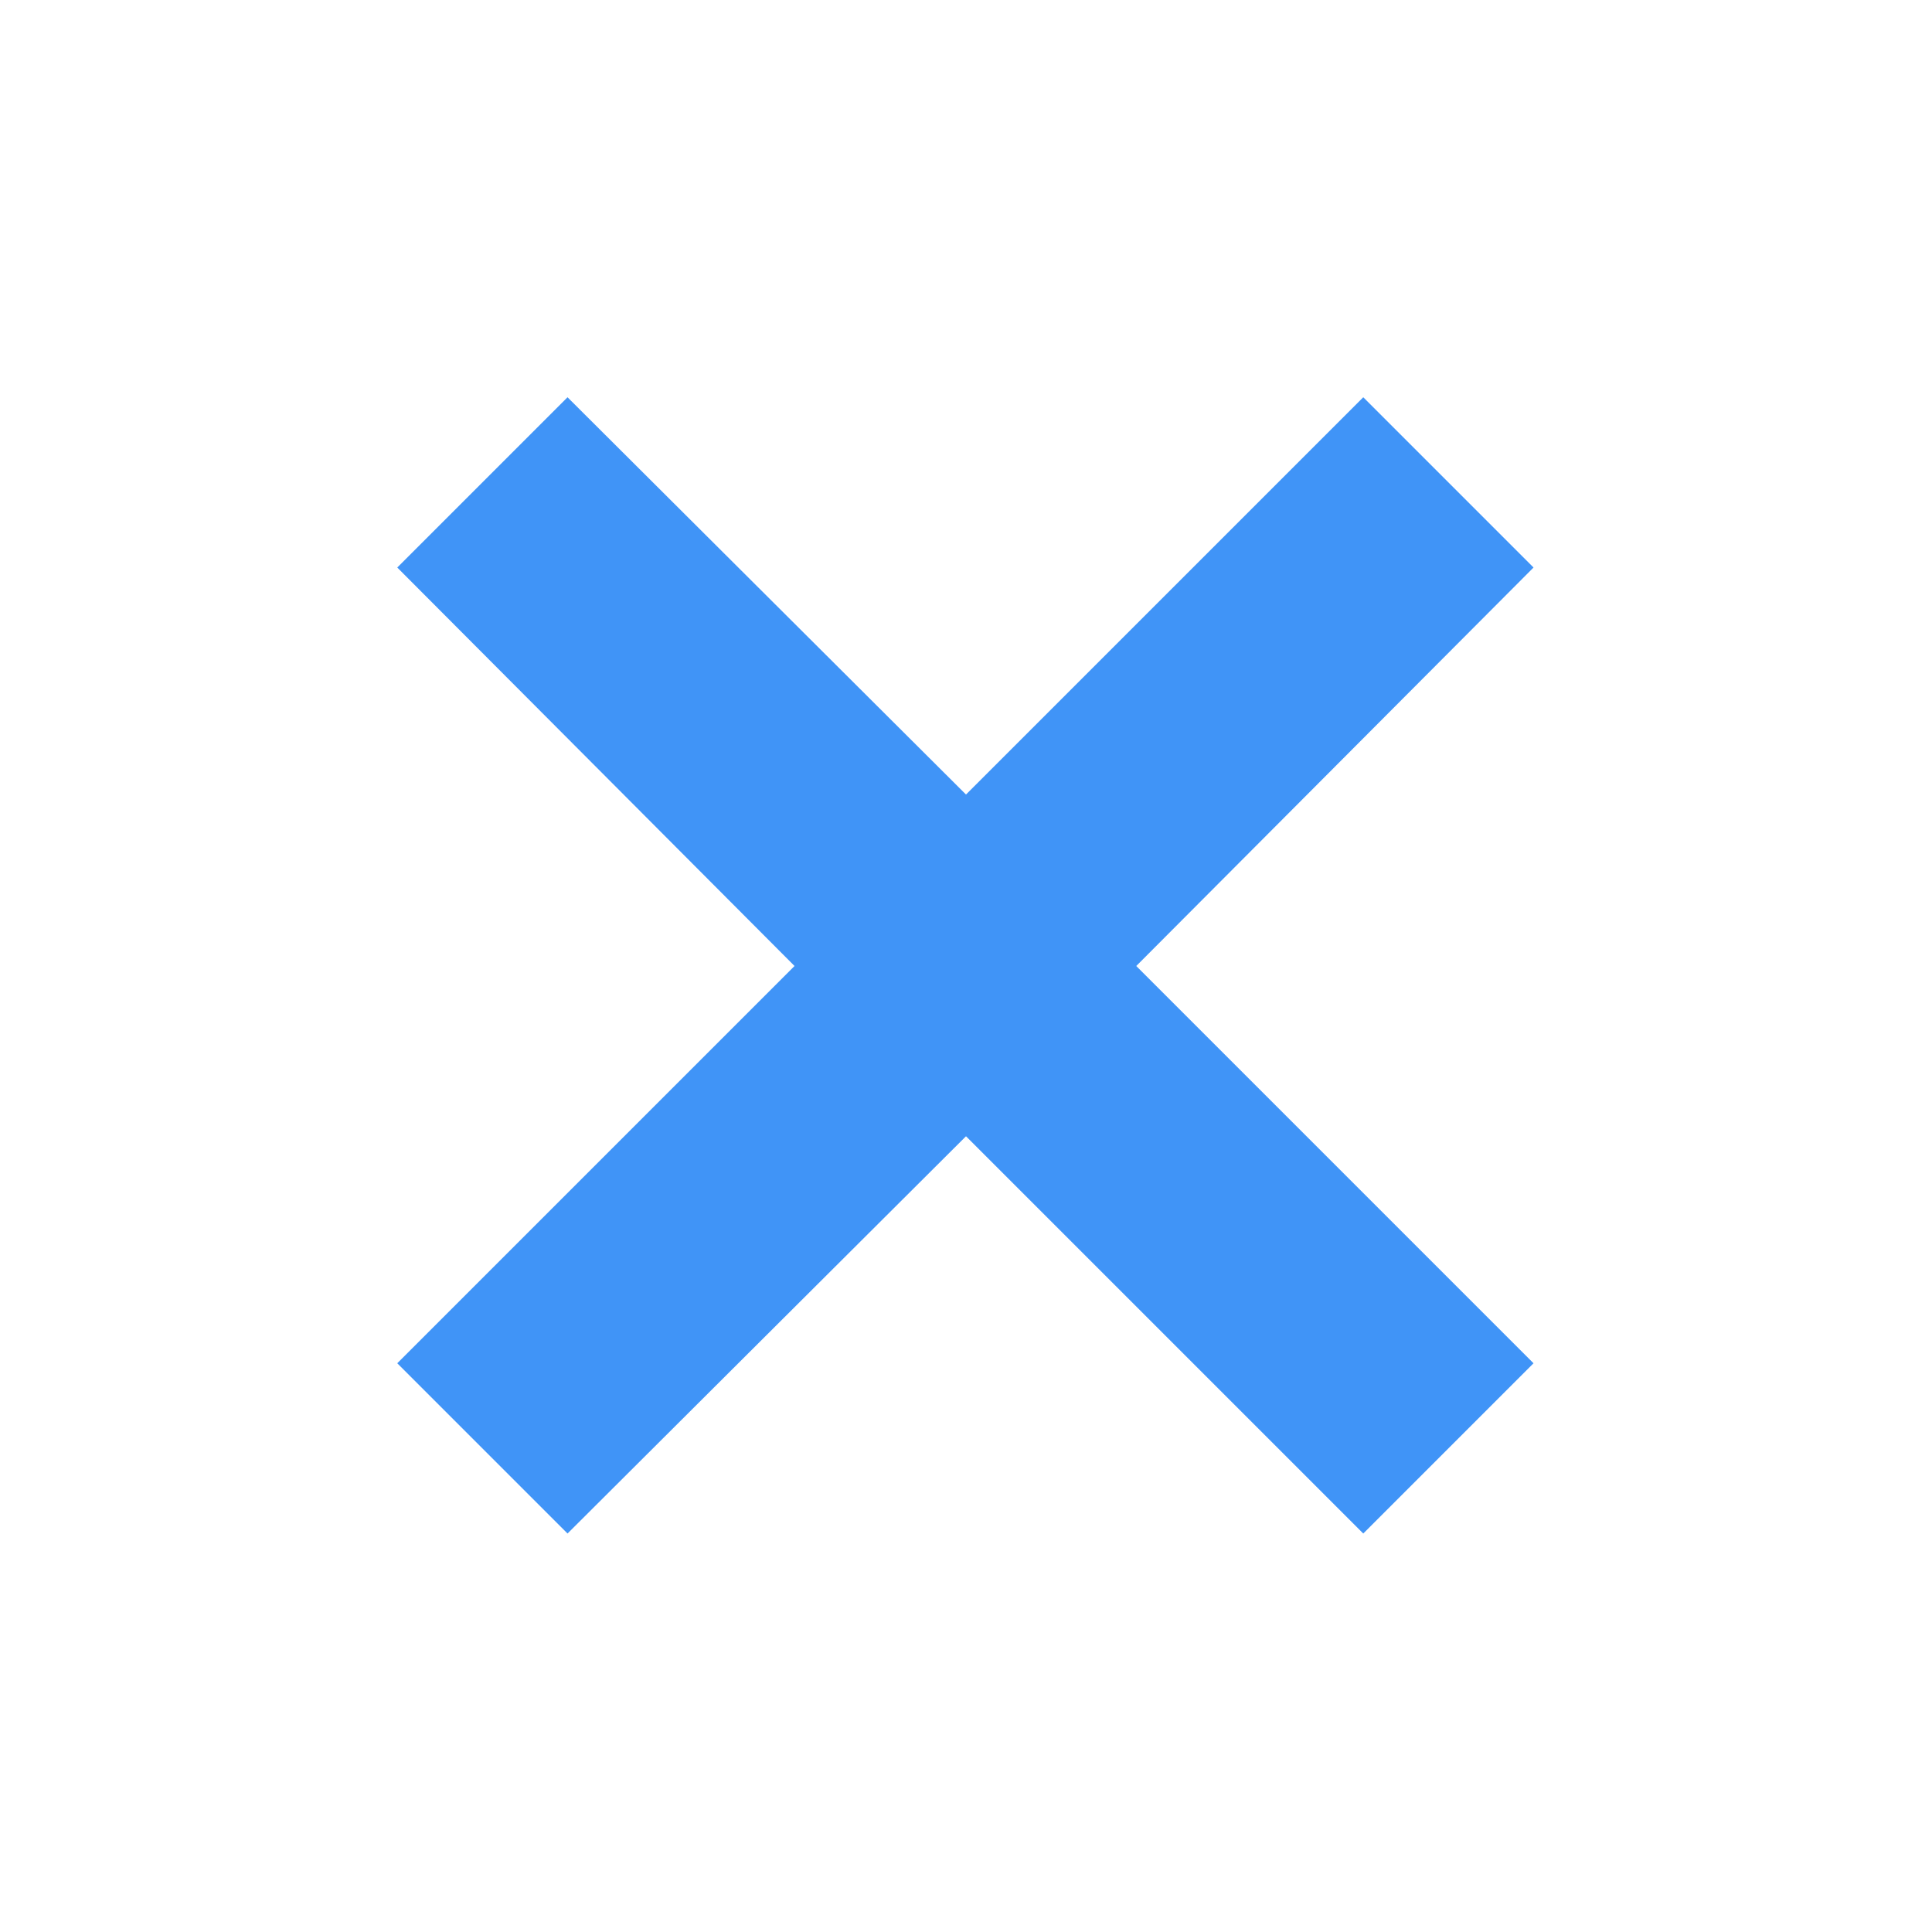 <svg width="16" height="16" viewBox="0 0 16 16" fill="none"
  xmlns="http://www.w3.org/2000/svg" xmlns:xlink="http://www.w3.org/1999/xlink">
  <defs>
    <clipPath id="clip13_4848">
      <rect id="Close-small" rx="0" width="15" height="15"
        transform="translate(0.5 0.5)" fill="white" fill-opacity="0" />
    </clipPath>
  </defs>
  <g clip-path="url(#clip13_4848)">
    <path id="Vector"
      d="M8 9.41L4.7 12.7L3.29 11.29L6.58 8L3.29 4.7L4.7 3.29L8 6.58L11.29 3.29L12.7 4.7L9.41 8L12.7 11.29L11.29 12.7L8 9.41Z"
      fill="#4094F7" fill-opacity="1" fill-rule="evenodd" />
  </g>
</svg>
